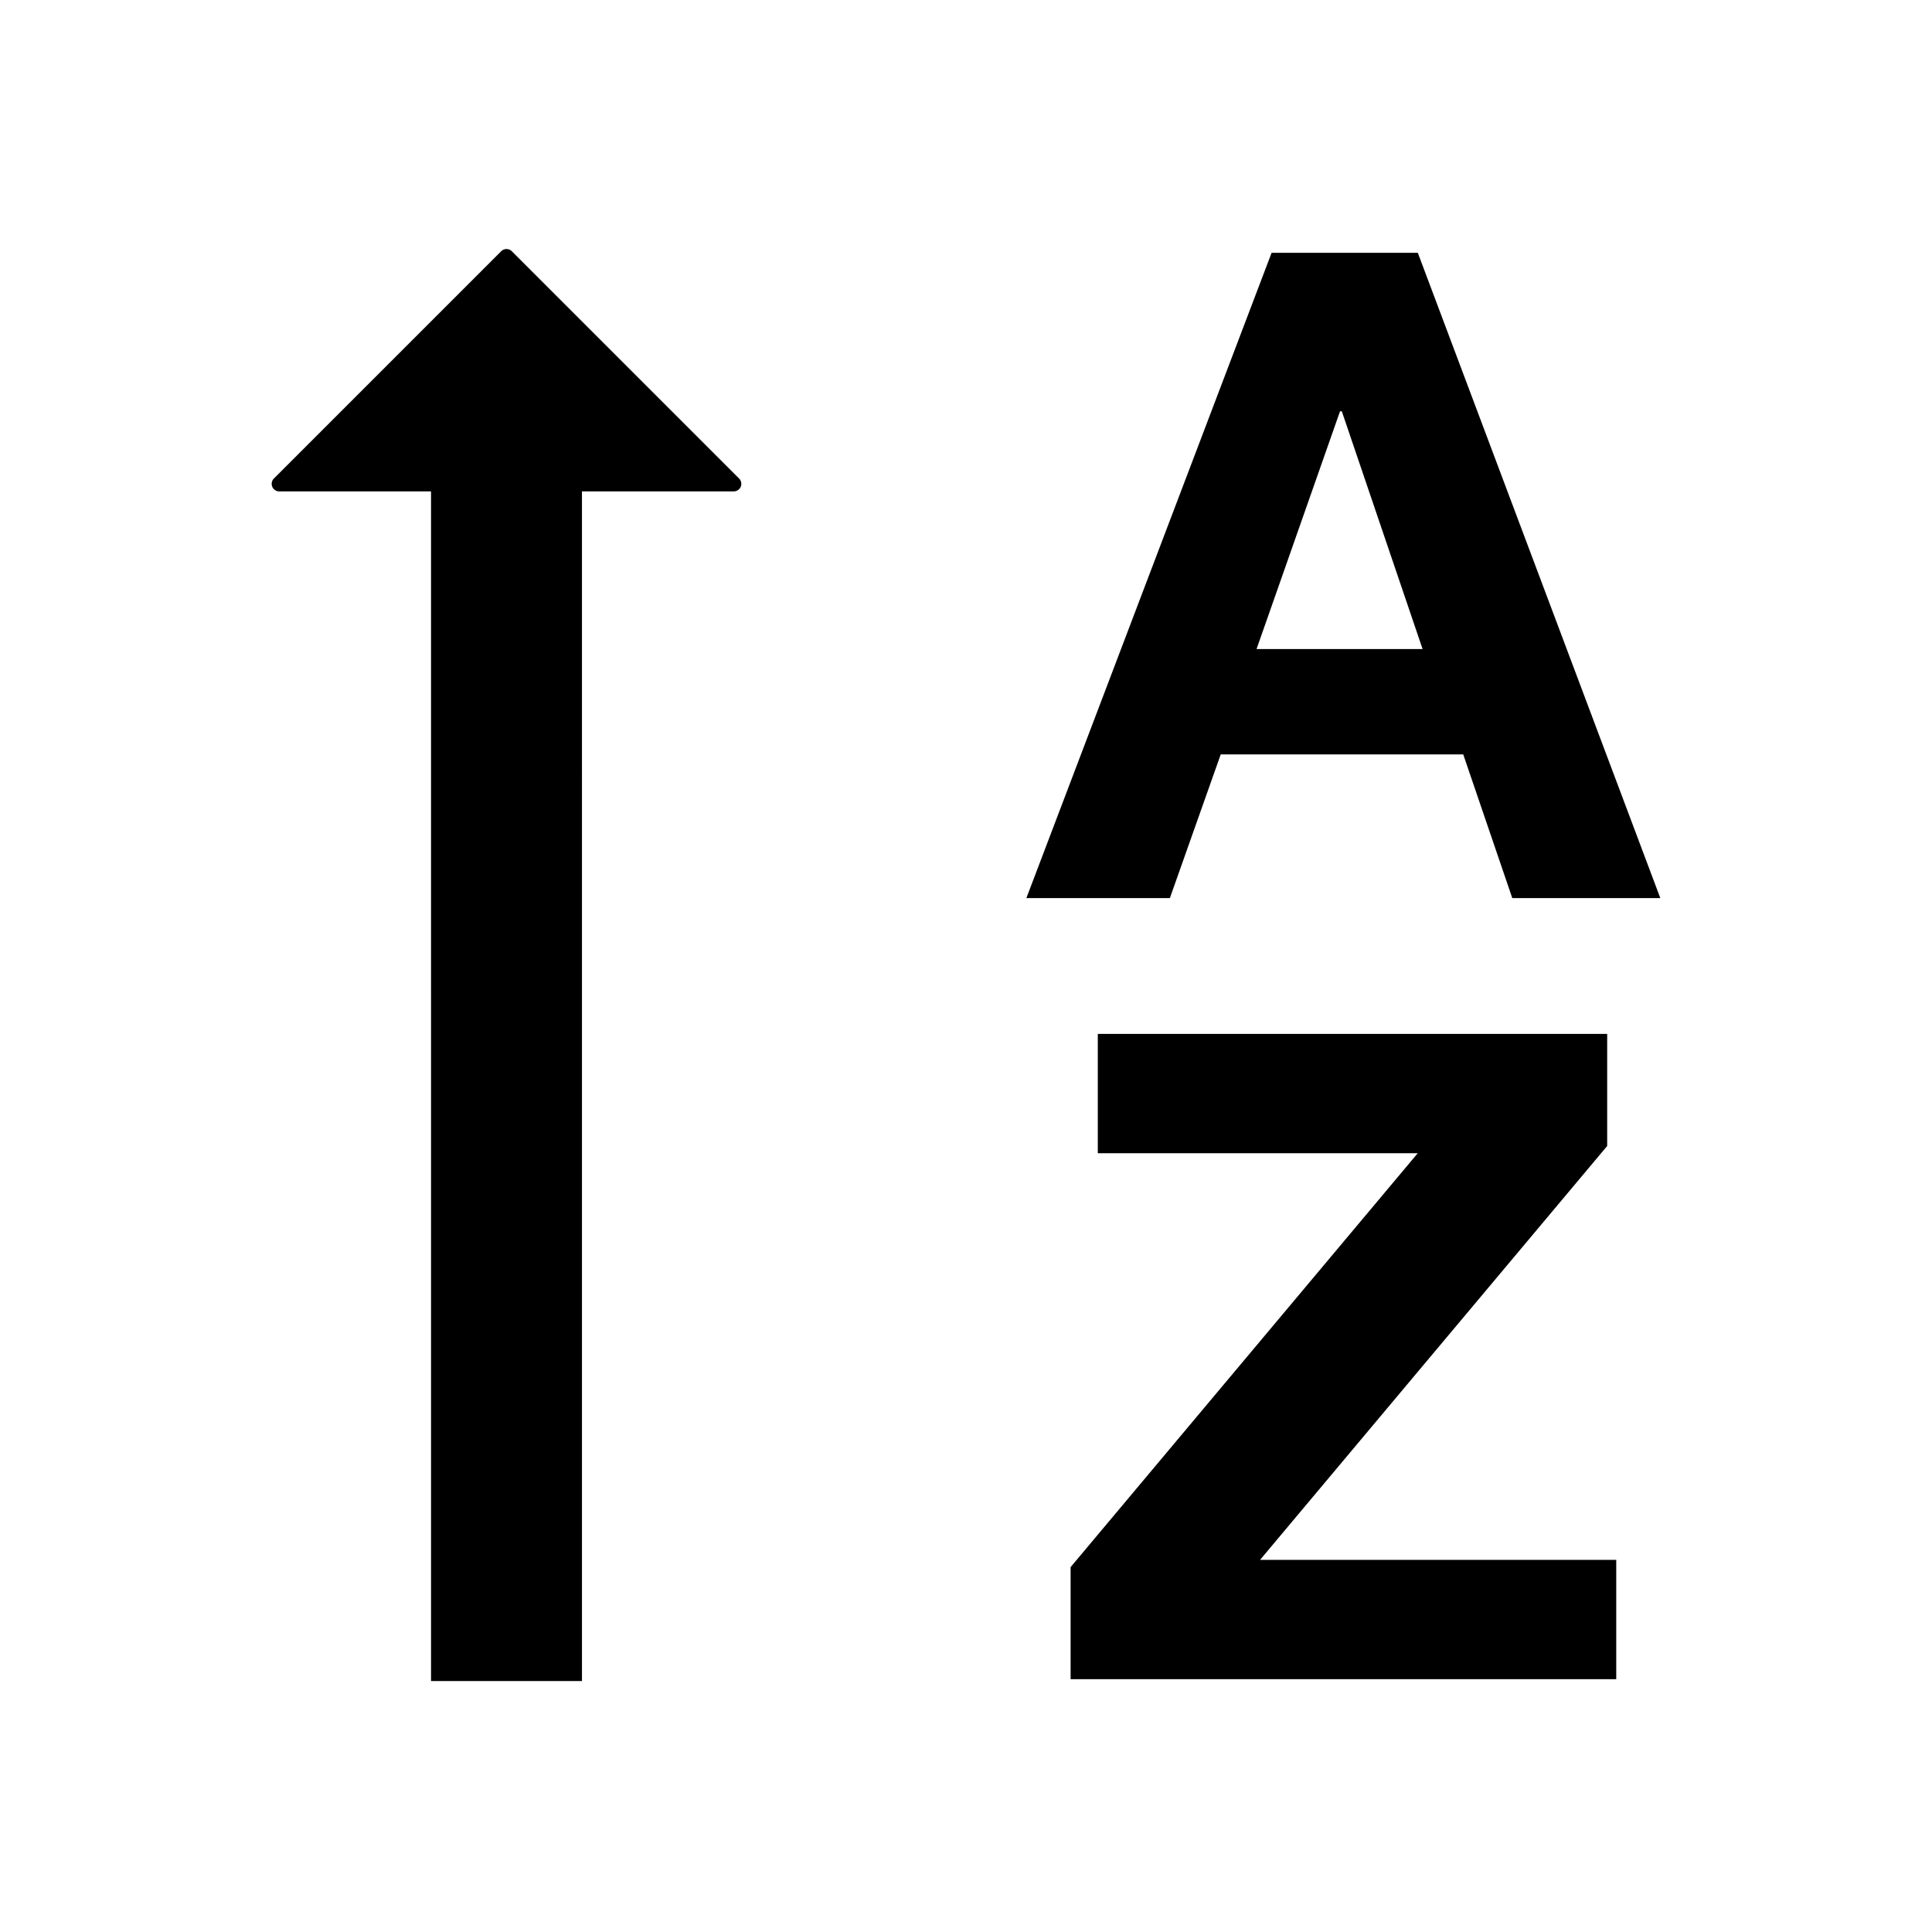 <svg xmlns="http://www.w3.org/2000/svg" viewBox="0 0 1024 1024" version="1.1"><path d="M391.73 253.622l0.204 0.22a4 4 0 0 1-0.204 5.438l-0.26 0.236a4 4 0 0 1-2.568 0.934h-80.452V409l0.01 0.002v482h-80V524.112l-0.01-0.382v-263.28H148l-0.346-0.014a4 4 0 0 1-2.482-6.814l120.45-120.45 0.22-0.204a4 4 0 0 1 5.438 0.204l120.45 120.45zM620.058 476l26.956-76.16h128.528L801.536 476H880L751.472 134h-77.5L544 476h76.058zM754 344h-88l44.238-126h0.952L754 344zM856.64 890v-63.226h-188.794l183.99-219.38V548h-269.98v63.226h169.578l-183.99 219.38V890z" p-id="11495"></path></svg>